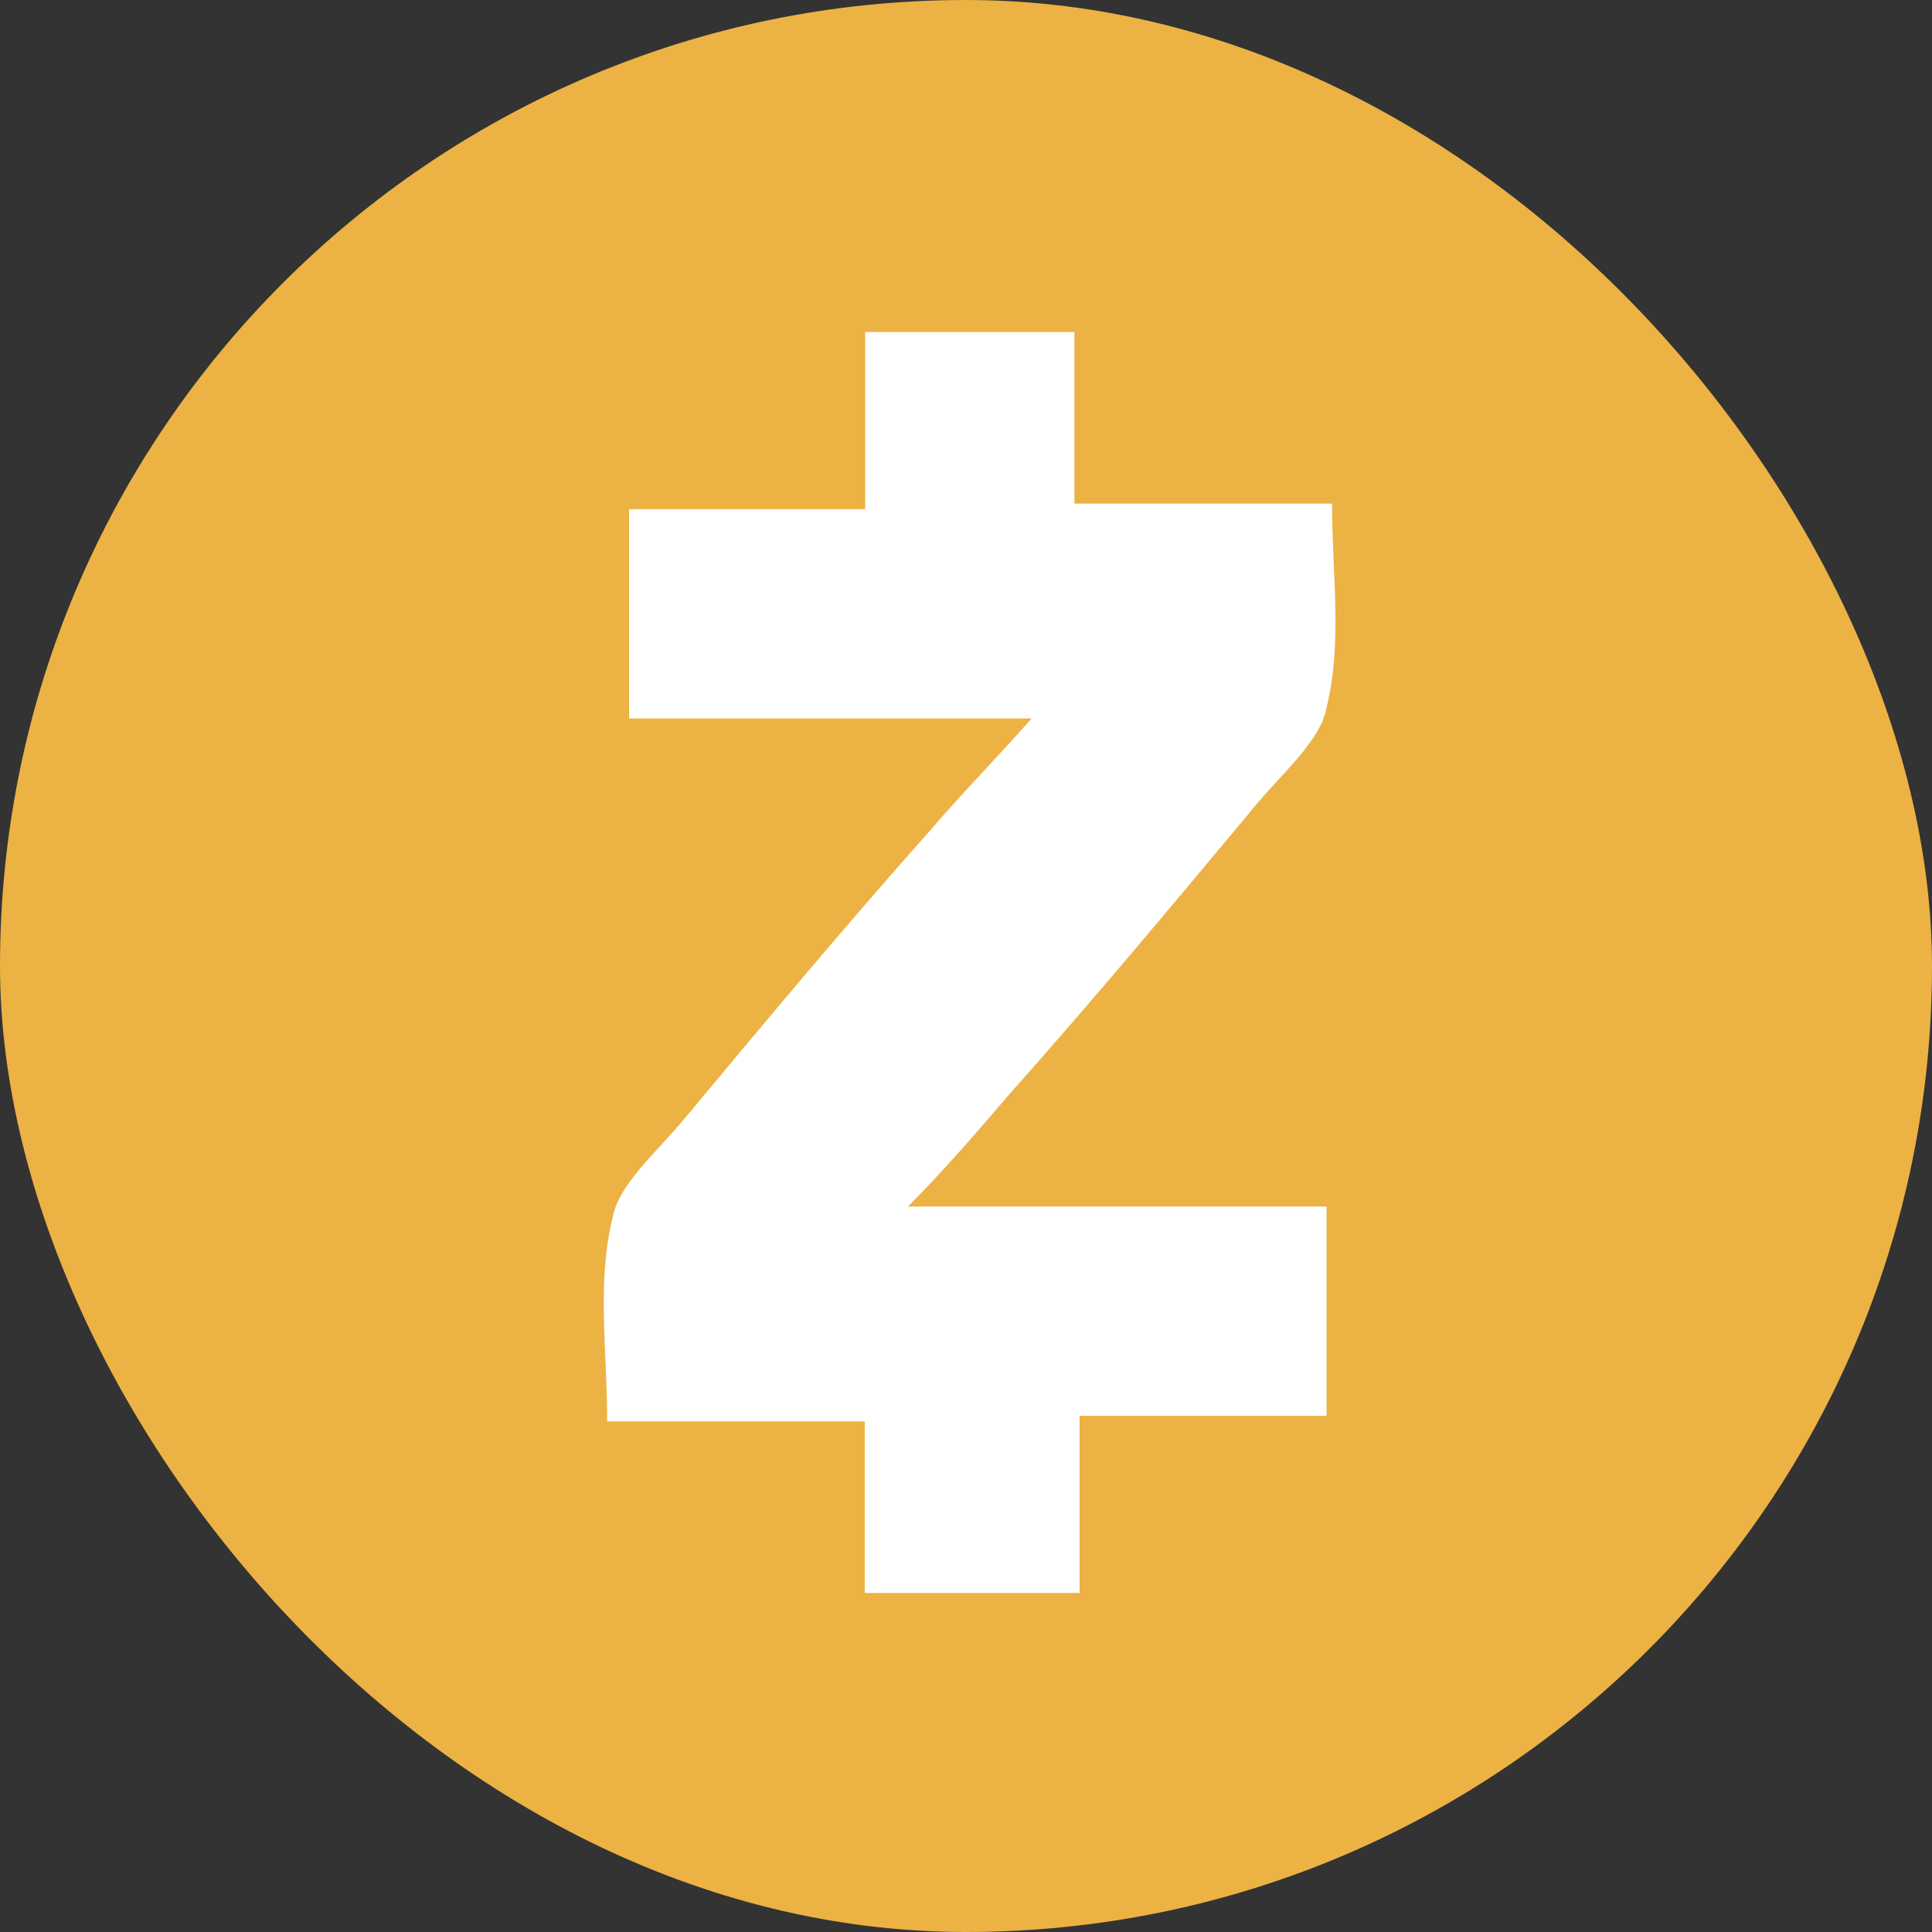 <svg width="24" height="24" viewBox="0 0 24 24" fill="none" xmlns="http://www.w3.org/2000/svg">
<rect x="0" y="0" width="24" height="24" fill="#333333" stroke="none"/>
<rect width="24" height="24" rx="12" fill="#ECB244"/>
<path d="M11.279 14.988H16.479V17.588H13.411V19.788H10.743V17.657H7.543C7.543 16.788 7.411 15.925 7.611 15.125C7.679 14.725 8.143 14.325 8.479 13.925C9.479 12.725 10.479 11.525 11.547 10.325C11.947 9.856 12.347 9.456 12.815 8.925H7.815V6.325H10.747V4.125H13.347V6.256H16.547C16.547 7.124 16.679 7.988 16.479 8.788C16.411 9.188 15.947 9.588 15.611 9.988C14.611 11.188 13.611 12.388 12.543 13.588C12.143 14.056 11.743 14.52 11.279 14.988Z" fill="white"/>
</svg>
